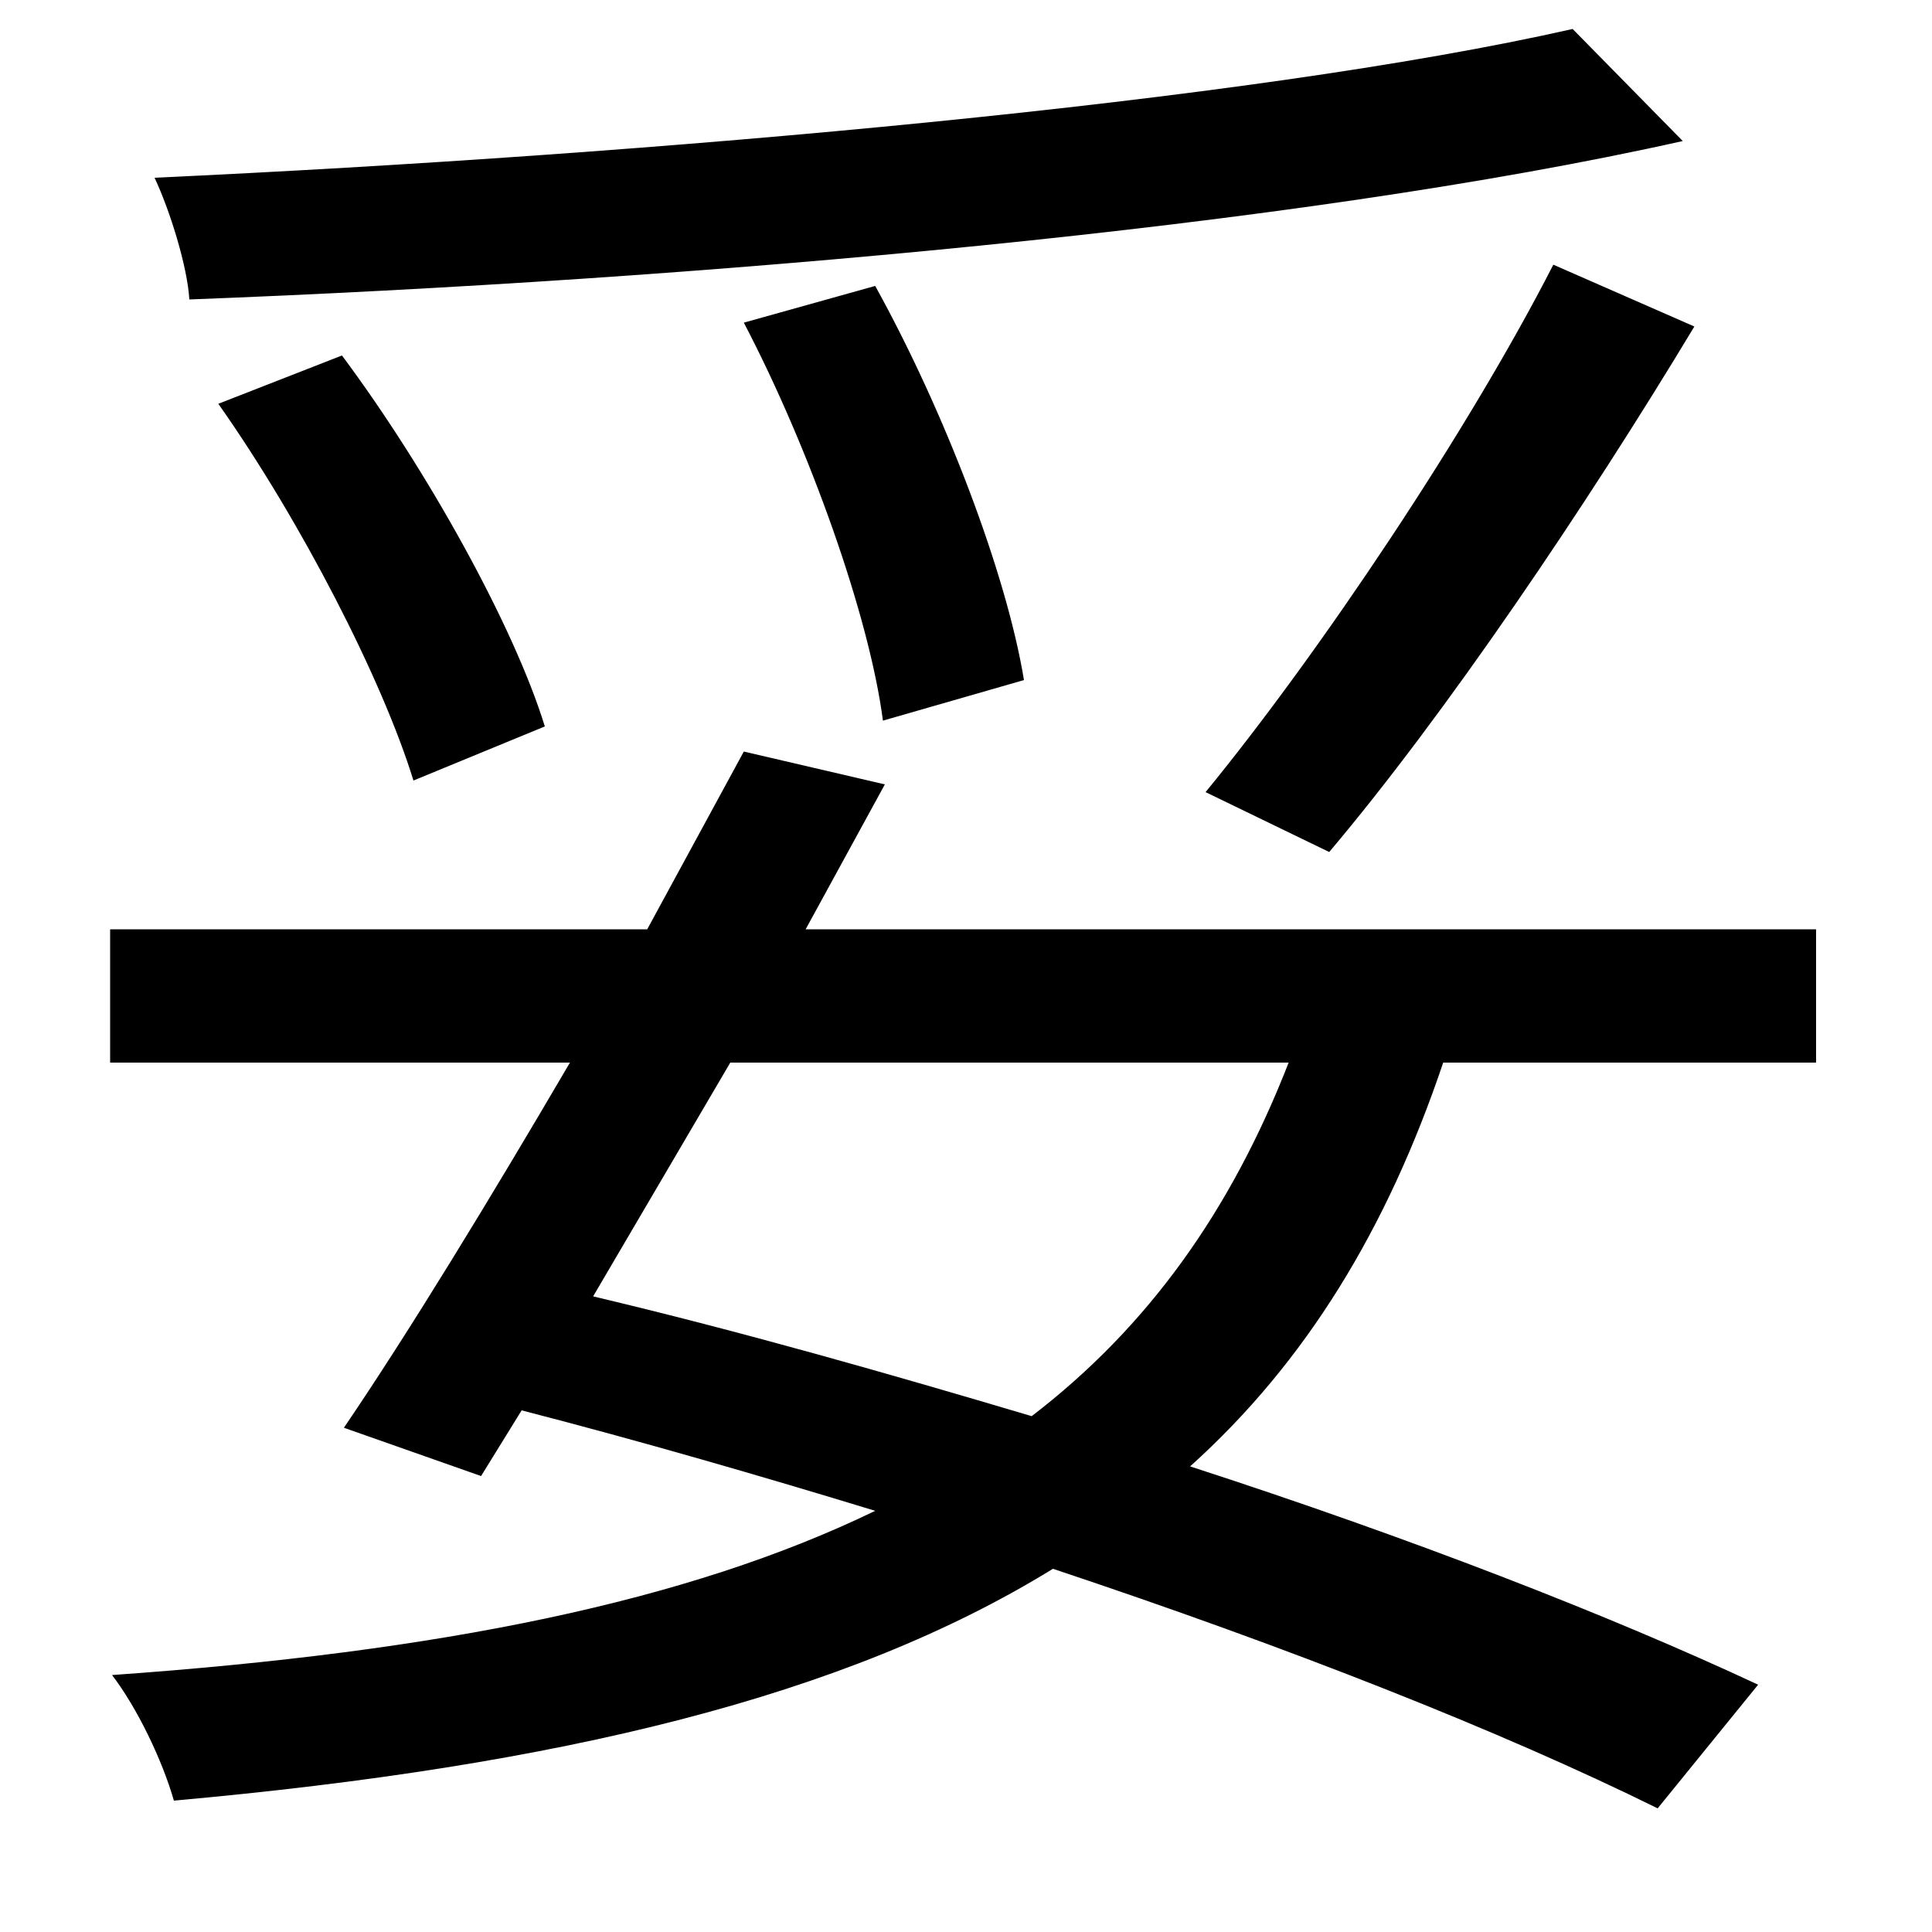 <svg xmlns="http://www.w3.org/2000/svg"
    viewBox="0 0 1000 1000">
  <!--
© 2014-2021 Adobe (http://www.adobe.com/).
Noto is a trademark of Google Inc.
This Font Software is licensed under the SIL Open Font License, Version 1.1. This Font Software is distributed on an "AS IS" BASIS, WITHOUT WARRANTIES OR CONDITIONS OF ANY KIND, either express or implied. See the SIL Open Font License for the specific language, permissions and limitations governing your use of this Font Software.
http://scripts.sil.org/OFL
  -->
<path d="M814 15C646 53 339 80 80 92 88 109 97 138 98 155 360 145 670 118 871 73ZM113 209C156 270 198 352 214 404L282 376C266 324 221 243 177 184ZM385 167C419 232 450 319 457 373L530 352C521 297 489 213 453 148ZM804 137C760 223 683 338 624 410L688 441C748 370 821 262 877 169ZM385 389L335 481 57 481 57 550 295 550C254 620 212 689 178 739L249 764 270 730C332 746 394 764 453 782 356 829 228 855 58 867 71 884 84 911 90 932 290 914 438 878 545 812 668 853 777 896 858 936L910 872C833 836 730 796 616 759 676 705 718 636 747 550L940 550 940 481 417 481 458 406ZM378 550L667 550C637 627 594 687 534 733 460 711 383 689 307 671Z"/>
</svg>